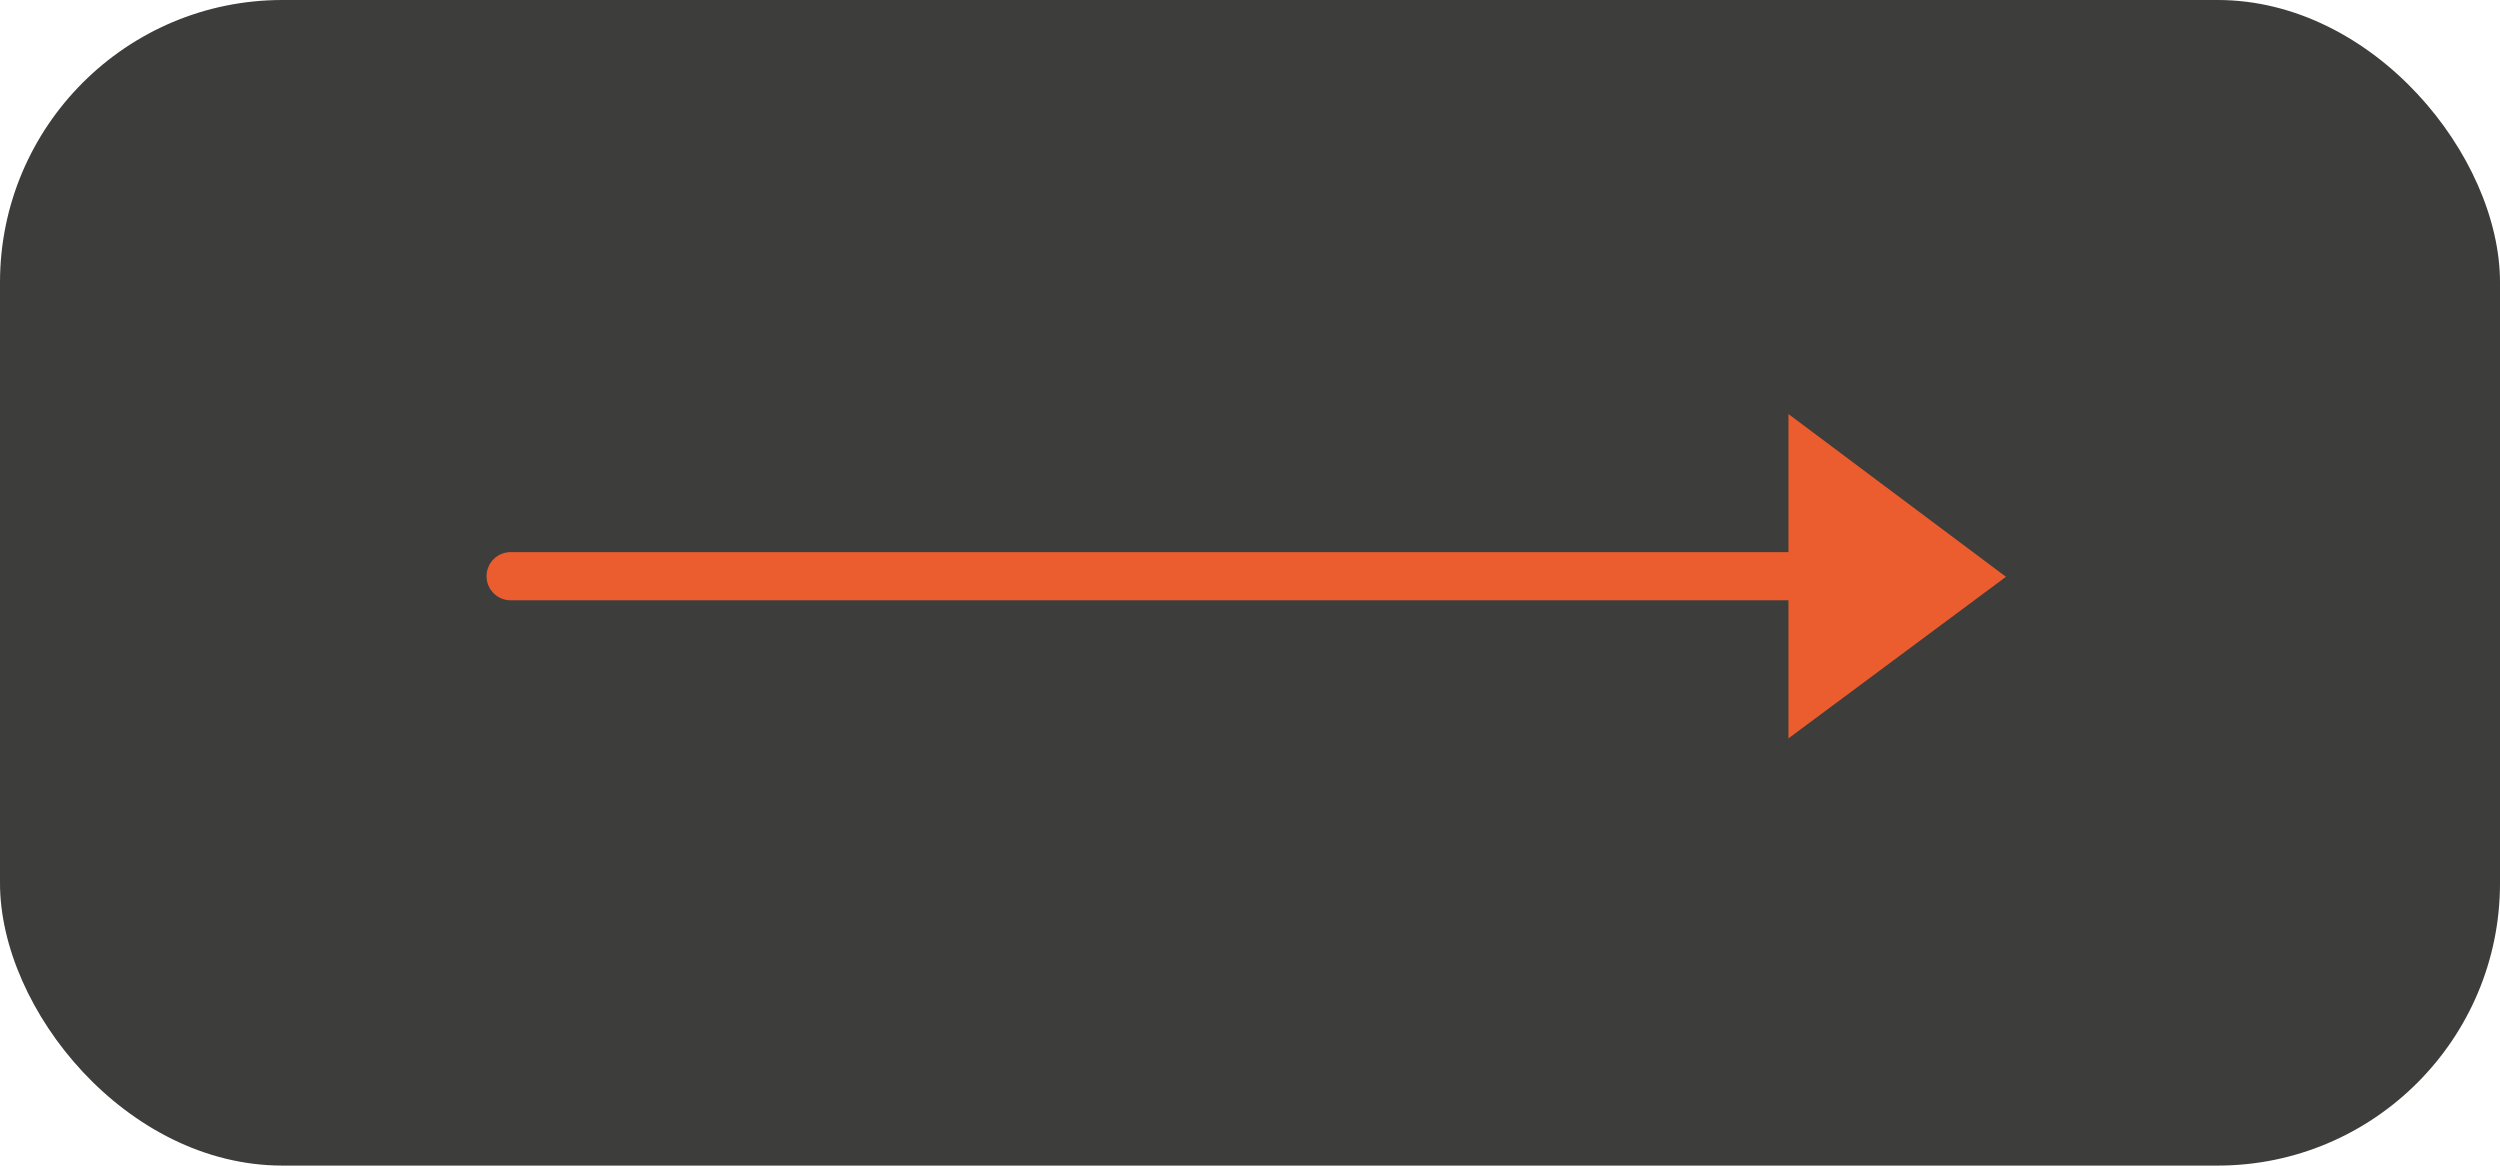 <svg id="Capa_1" data-name="Capa 1" xmlns="http://www.w3.org/2000/svg" viewBox="0 0 600 279.74"><defs><style>.cls-1{fill:#3d3d3b;}.cls-2{fill:none;stroke:#eb5d2e;stroke-linecap:round;stroke-miterlimit:10;stroke-width:11.56px;}.cls-3{fill:#eb5d2e;}</style></defs><title>flecha 2</title><rect class="cls-1" width="600" height="279.74" rx="67.78"/><line class="cls-2" x1="122.55" y1="138.29" x2="429.47" y2="138.29"/><polygon class="cls-3" points="429.23 177.21 481.43 138.43 429.23 99.37 429.23 177.21"/></svg>